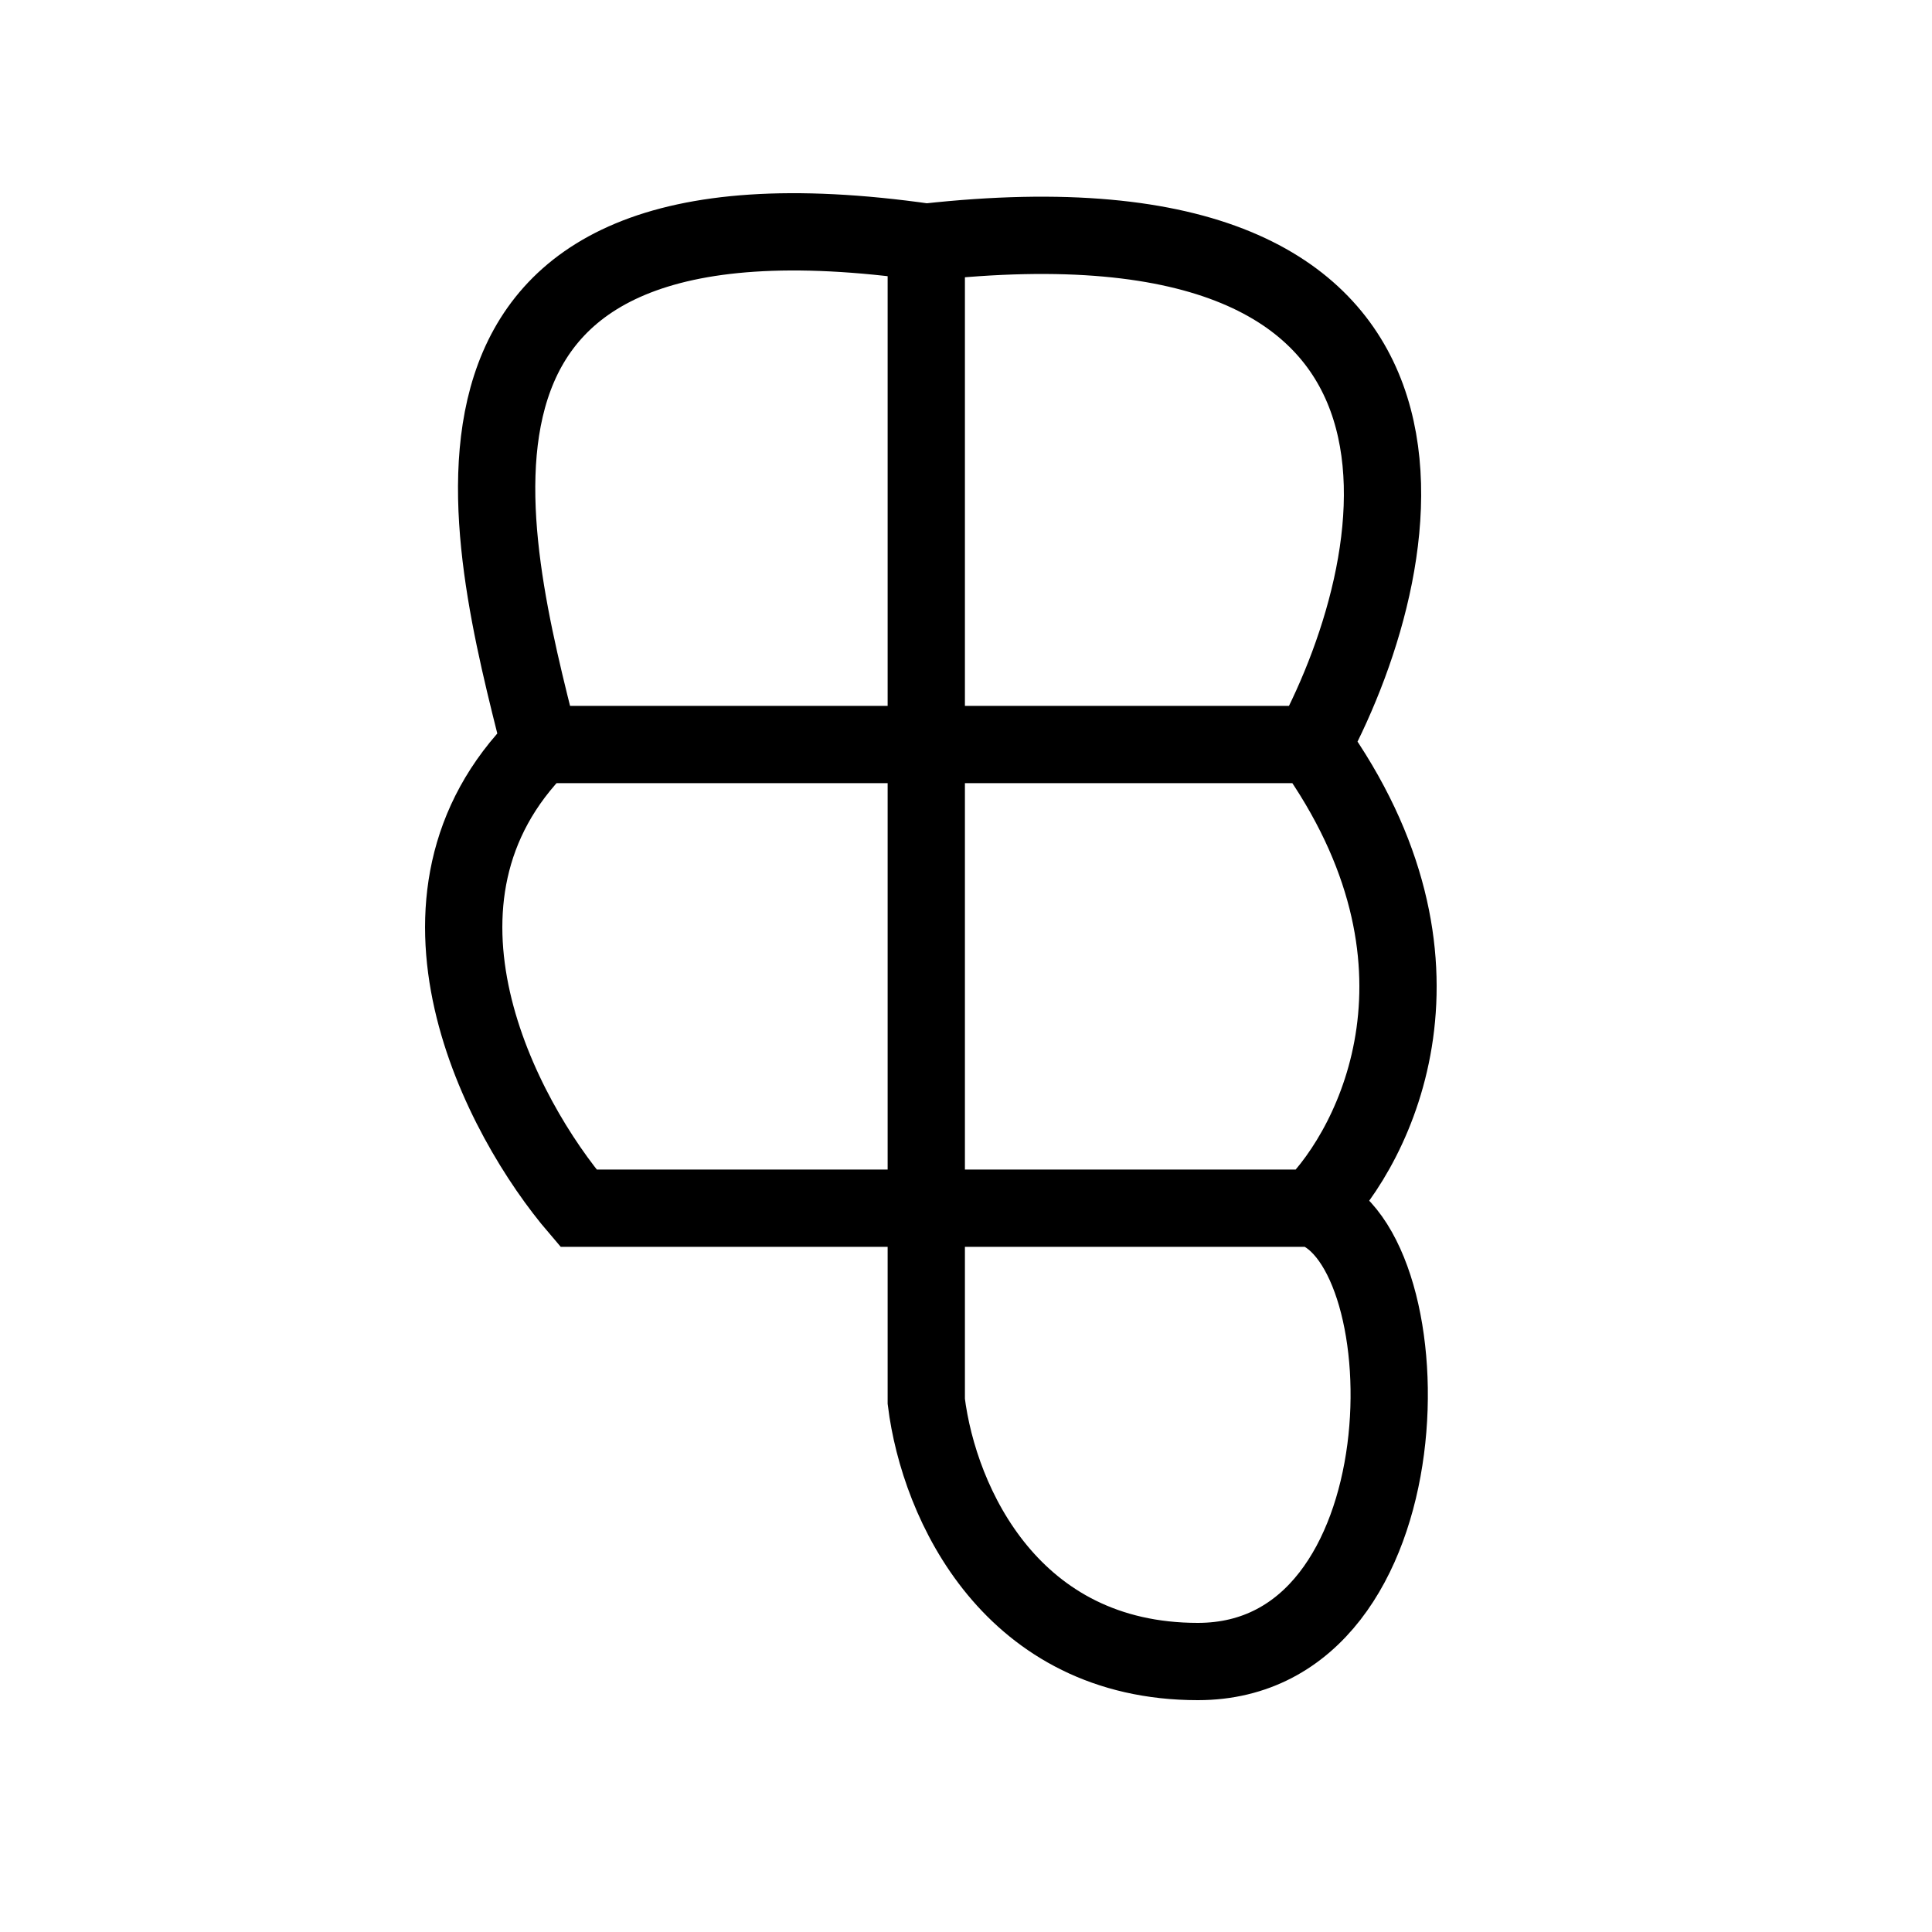<svg width="25" height="25" viewBox="0 0 25 25" fill="none" xmlns="http://www.w3.org/2000/svg">
<path d="M11.986 3.134C19.186 2.334 18.319 7.134 16.986 9.634M11.986 3.134V9.634M11.986 3.134C4.986 2.134 6.319 6.967 6.986 9.634M16.986 15.634C18.486 16.134 18.5 21.5 15.5 21.5C13.1 21.5 12.152 19.468 11.986 18.134V15.634M16.986 15.634H11.986M16.986 15.634C17.819 14.801 18.986 12.434 16.986 9.634M11.986 15.634V9.634M11.986 15.634L7.486 15.634C6.486 14.467 4.986 11.634 6.986 9.634M16.986 9.634H11.986M11.986 9.634L6.986 9.634" stroke="black"/>
</svg>
